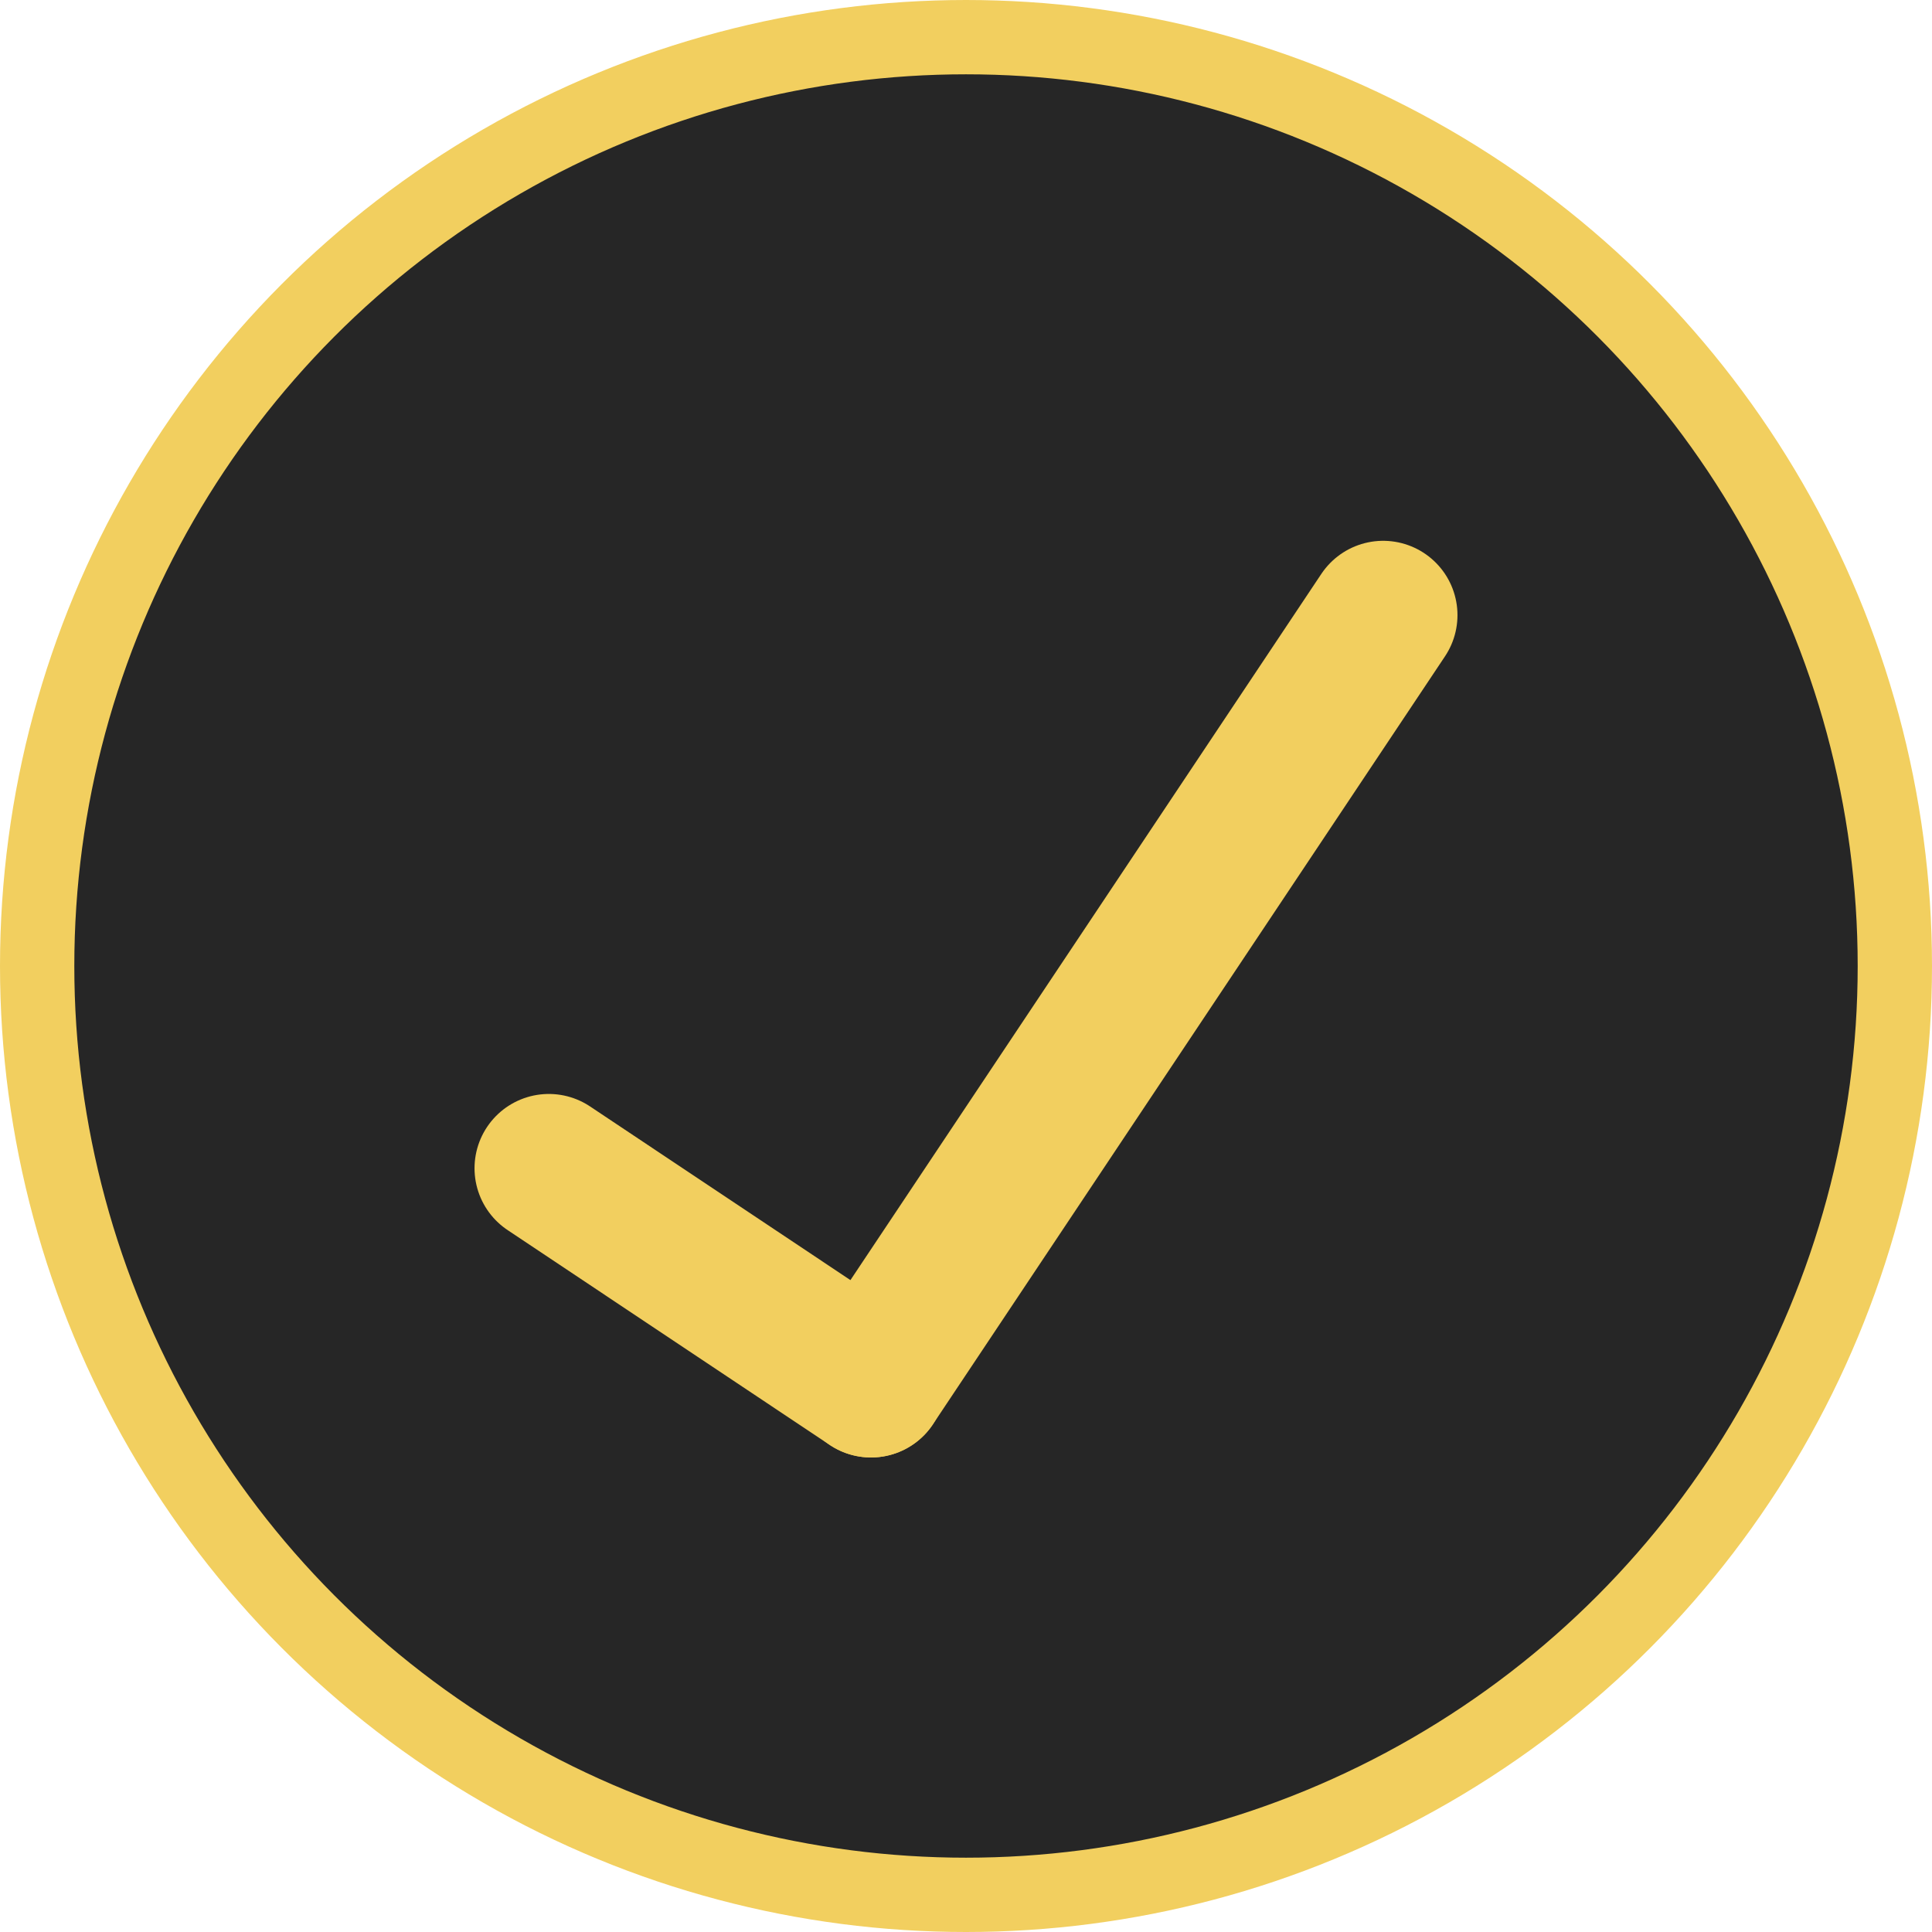 <svg width="13"
  height="13"
  viewBox="0 0 13 13"
  fill="none"
  xmlns="http://www.w3.org/2000/svg">
  <circle cx="6.5"
    cy="6.5"
    r="6.25"
    fill="#262626"
    stroke="#F2CF5F"
    stroke-width="0.5"/>
  <line x1="3.693"
    y1="7.861"
    x2="5.861"
    y2="9.307"
    stroke="#F2CF5F"
    stroke-linecap="round"/>
  <line x1="5.861"
    y1="9.307"
    x2="9.307"
    y2="4.139"
    stroke="#F2CF5F"
    stroke-linecap="round"/>
</svg>

